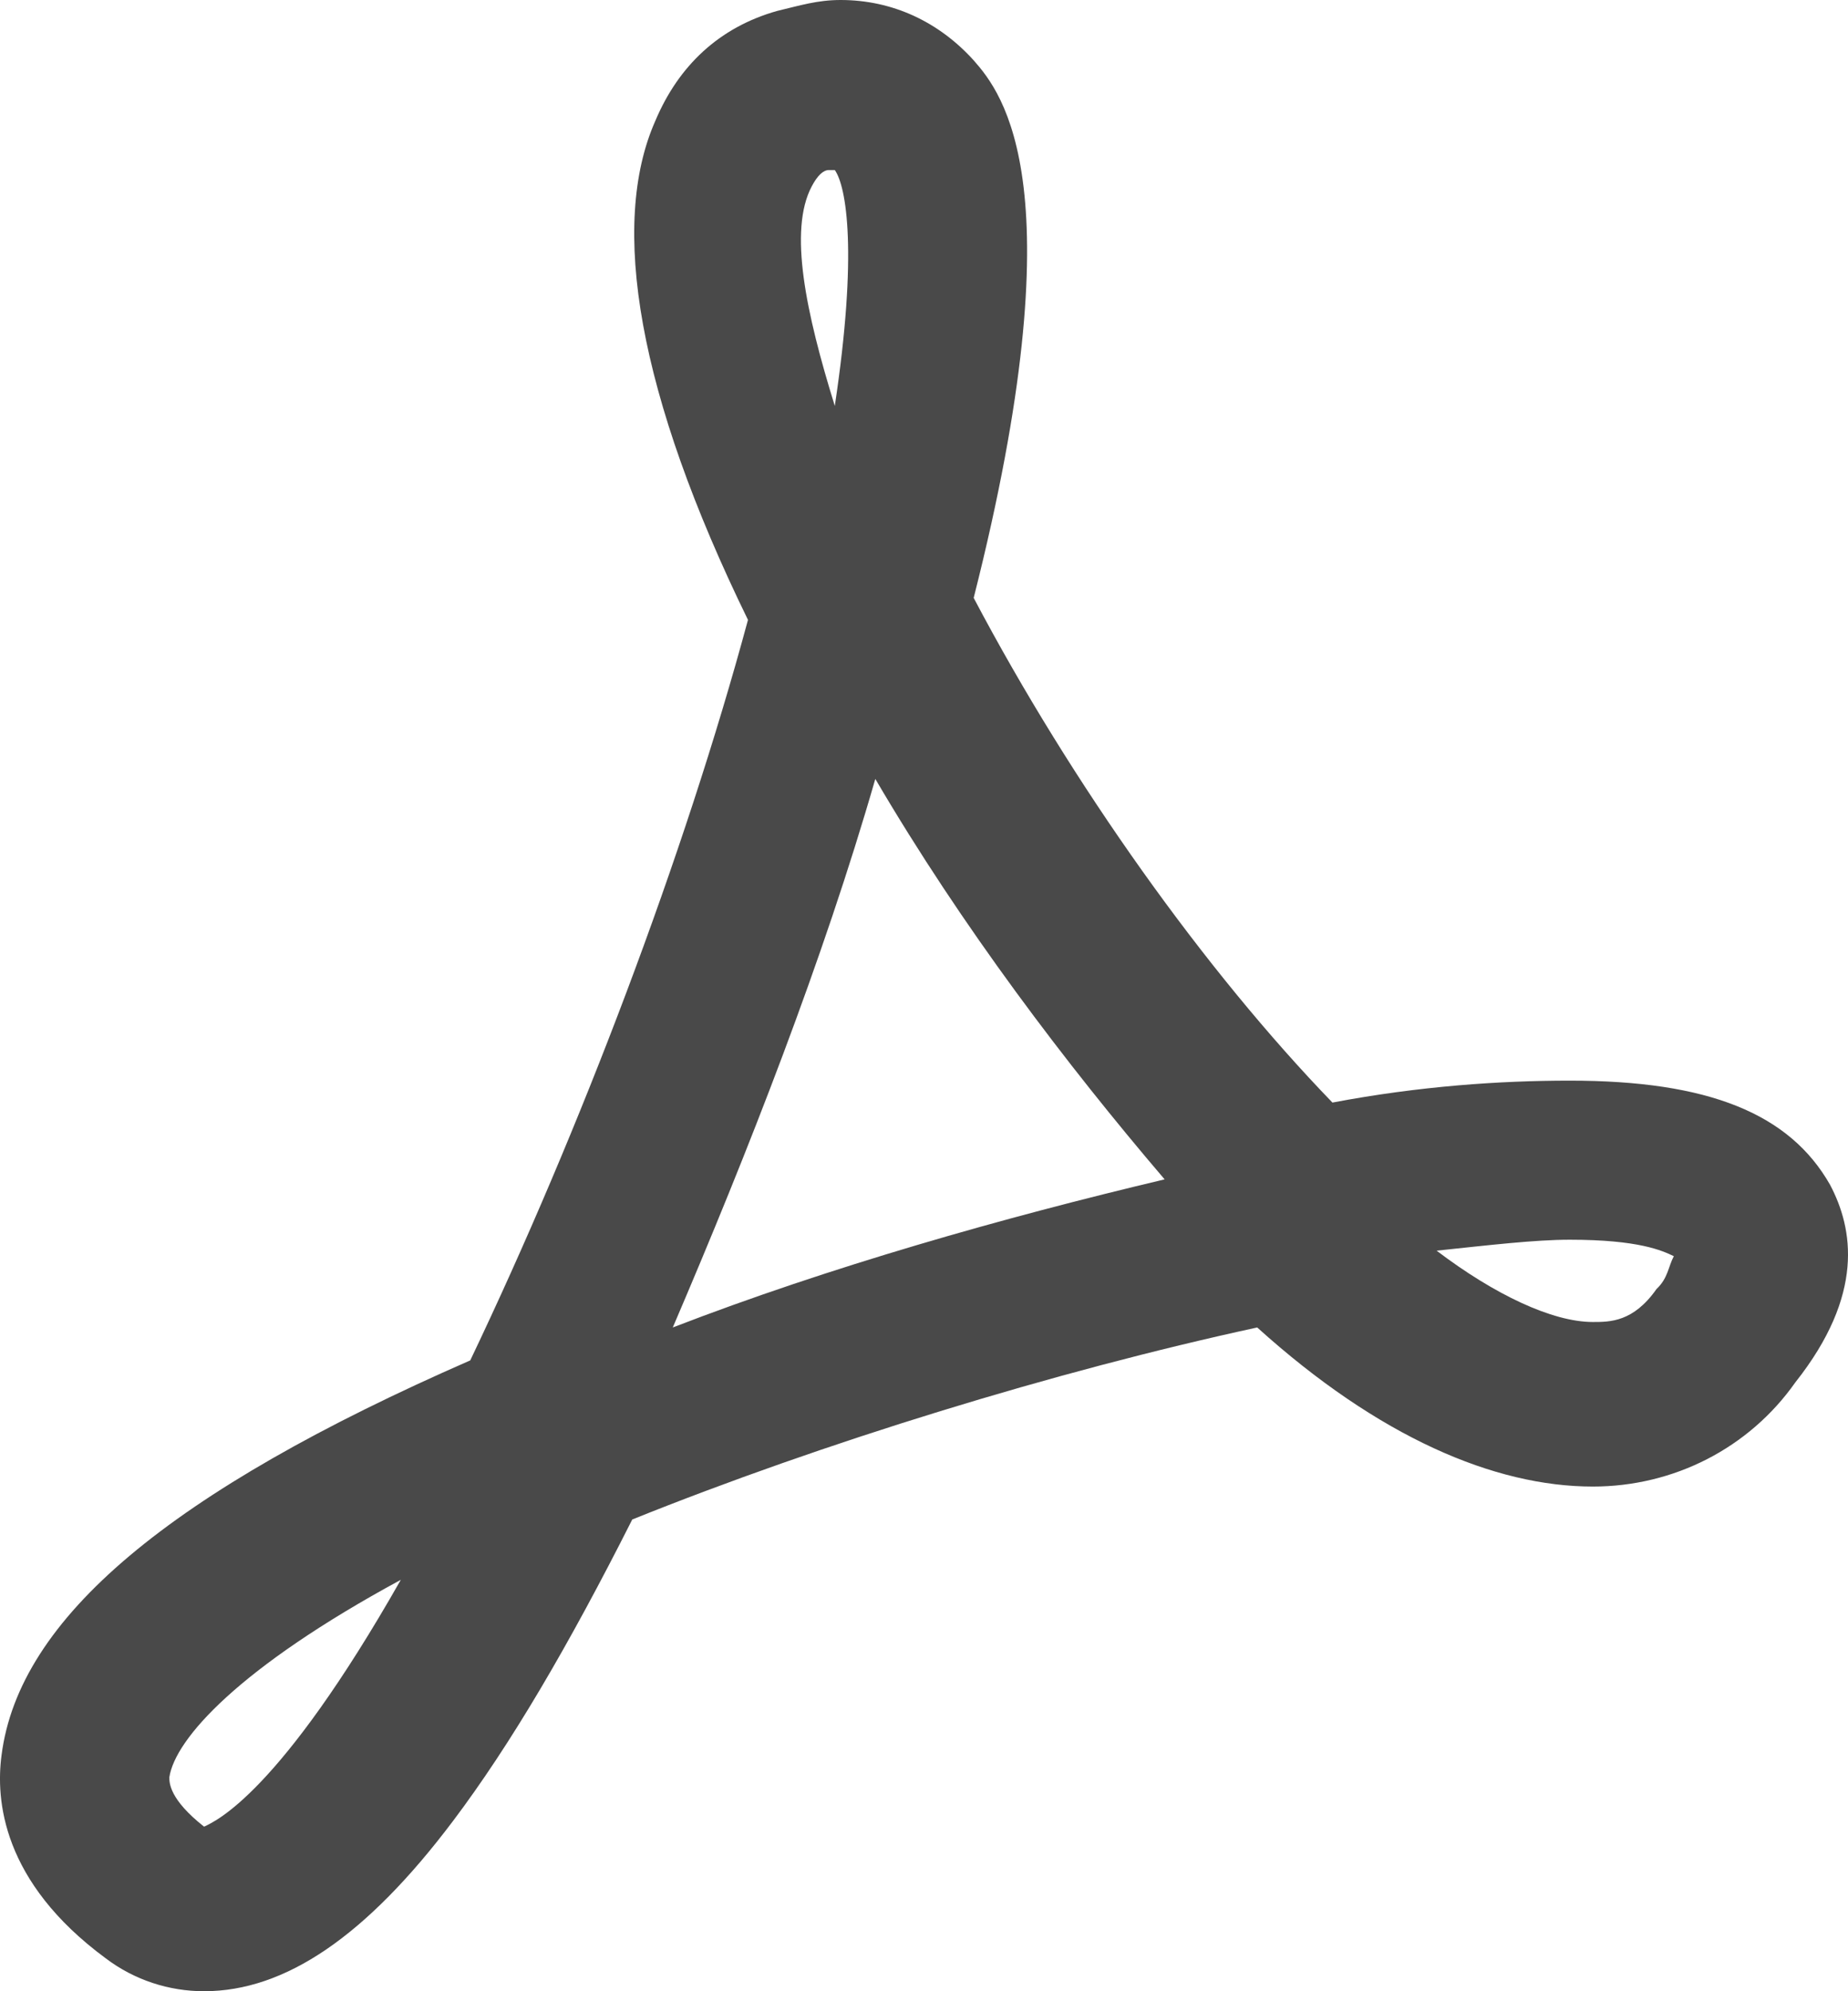 <svg width="52" height="56" viewBox="0 0 52 56" fill="none" xmlns="http://www.w3.org/2000/svg">
<path d="M51.496 33.322C50.356 31.317 48.076 30.391 44.169 30.391C42.215 30.391 39.935 30.545 37.493 31.008C33.911 27.306 30.166 22.061 27.398 16.815C30.329 5.245 28.212 2.623 27.398 1.697C26.421 0.617 25.118 0 23.653 0C23.001 0 22.513 0.154 21.862 0.309C20.233 0.771 19.094 1.851 18.442 3.394C17.14 6.325 17.954 11.107 21.047 17.433C19.256 24.066 16.326 31.78 13.232 38.259C4.765 41.961 0.532 45.51 0.043 49.366C-0.12 50.6 0.043 52.915 2.974 55.074C3.788 55.691 4.765 56 5.742 56C8.022 56 10.301 54.457 12.743 51.218C14.372 49.058 16 46.281 17.791 42.733C23.164 40.573 29.677 38.568 35.376 37.333C38.795 40.419 42.052 41.807 44.82 41.807C47.099 41.807 49.216 40.727 50.519 38.876C52.473 36.408 52.147 34.556 51.496 33.322ZM5.742 51.372C4.765 50.601 4.765 50.138 4.765 49.983C4.928 48.904 6.719 46.898 11.278 44.43C7.859 50.446 6.068 51.218 5.742 51.372ZM22.839 5.245C23.001 4.937 23.164 4.782 23.327 4.782C23.49 4.782 23.49 4.782 23.49 4.782C23.816 5.245 24.141 7.096 23.49 11.416C22.676 8.793 22.187 6.479 22.839 5.245ZM18.931 37.333C21.047 32.397 23.164 26.997 24.63 21.906C27.072 26.072 30.003 29.928 32.771 33.168C28.212 34.248 23.327 35.636 18.931 37.333ZM46.611 36.253C45.96 37.179 45.308 37.179 44.82 37.179C43.68 37.179 42.052 36.408 40.424 35.173C41.889 35.019 43.192 34.865 44.169 34.865C46.123 34.865 46.774 35.174 47.099 35.328C46.937 35.636 46.937 35.945 46.611 36.253Z" fill="#494949"/>
</svg>
